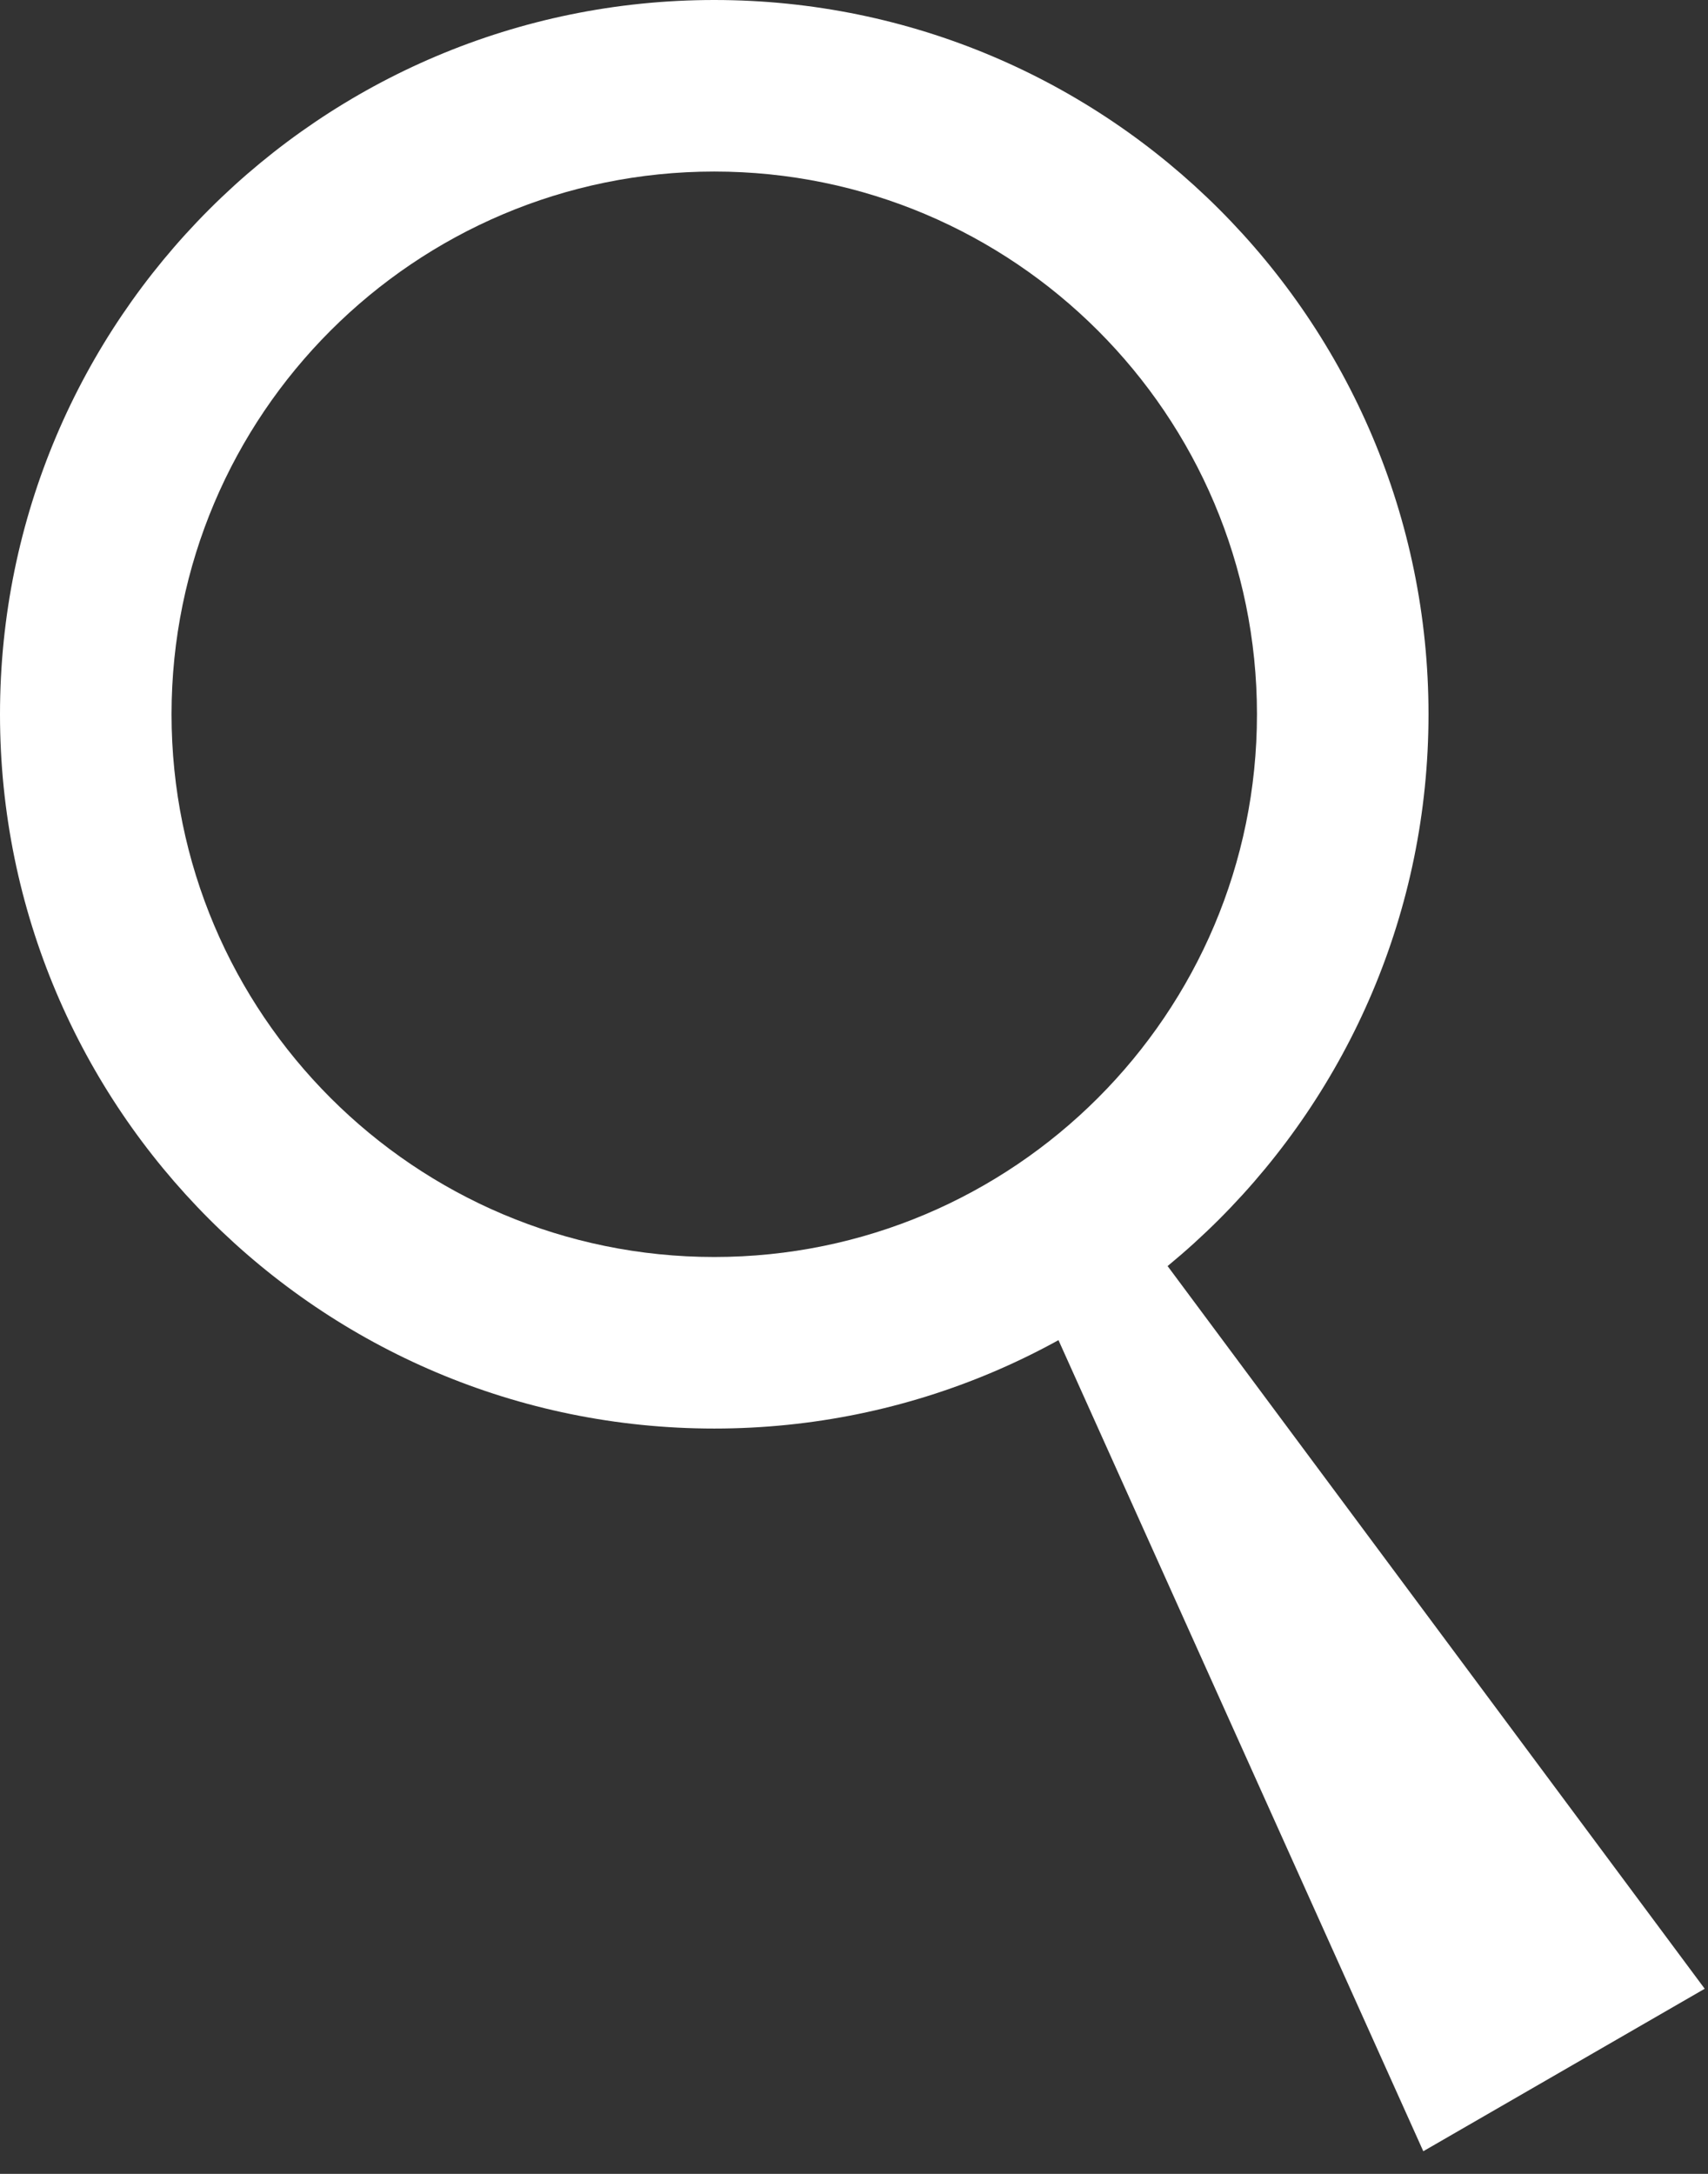 <svg viewBox="0 0 55 70" xmlns="http://www.w3.org/2000/svg" fill-rule="evenodd" clip-rule="evenodd" stroke-linejoin="round" stroke-miterlimit="2">
  <rect x="0" y="0" width="55" height="70" fill="#333333" stroke="none"/>
  <g fill="#fff">
    <path d="M23 0c12.694 0 23 10.306 23 23S35.694 46 23 46 0 35.694 0 23 10.306 0 23 0zm0 5.524c9.645 0 17.476 7.831 17.476 17.476S32.645 40.476 23 40.476 5.524 32.645 5.524 23 13.355 5.524 23 5.524z"/>
    <path d="M54.894 64.039L36.281 38.996l-3.062 2.233 12.613 28.042 9.062-5.232z"/>
  </g>
</svg>
